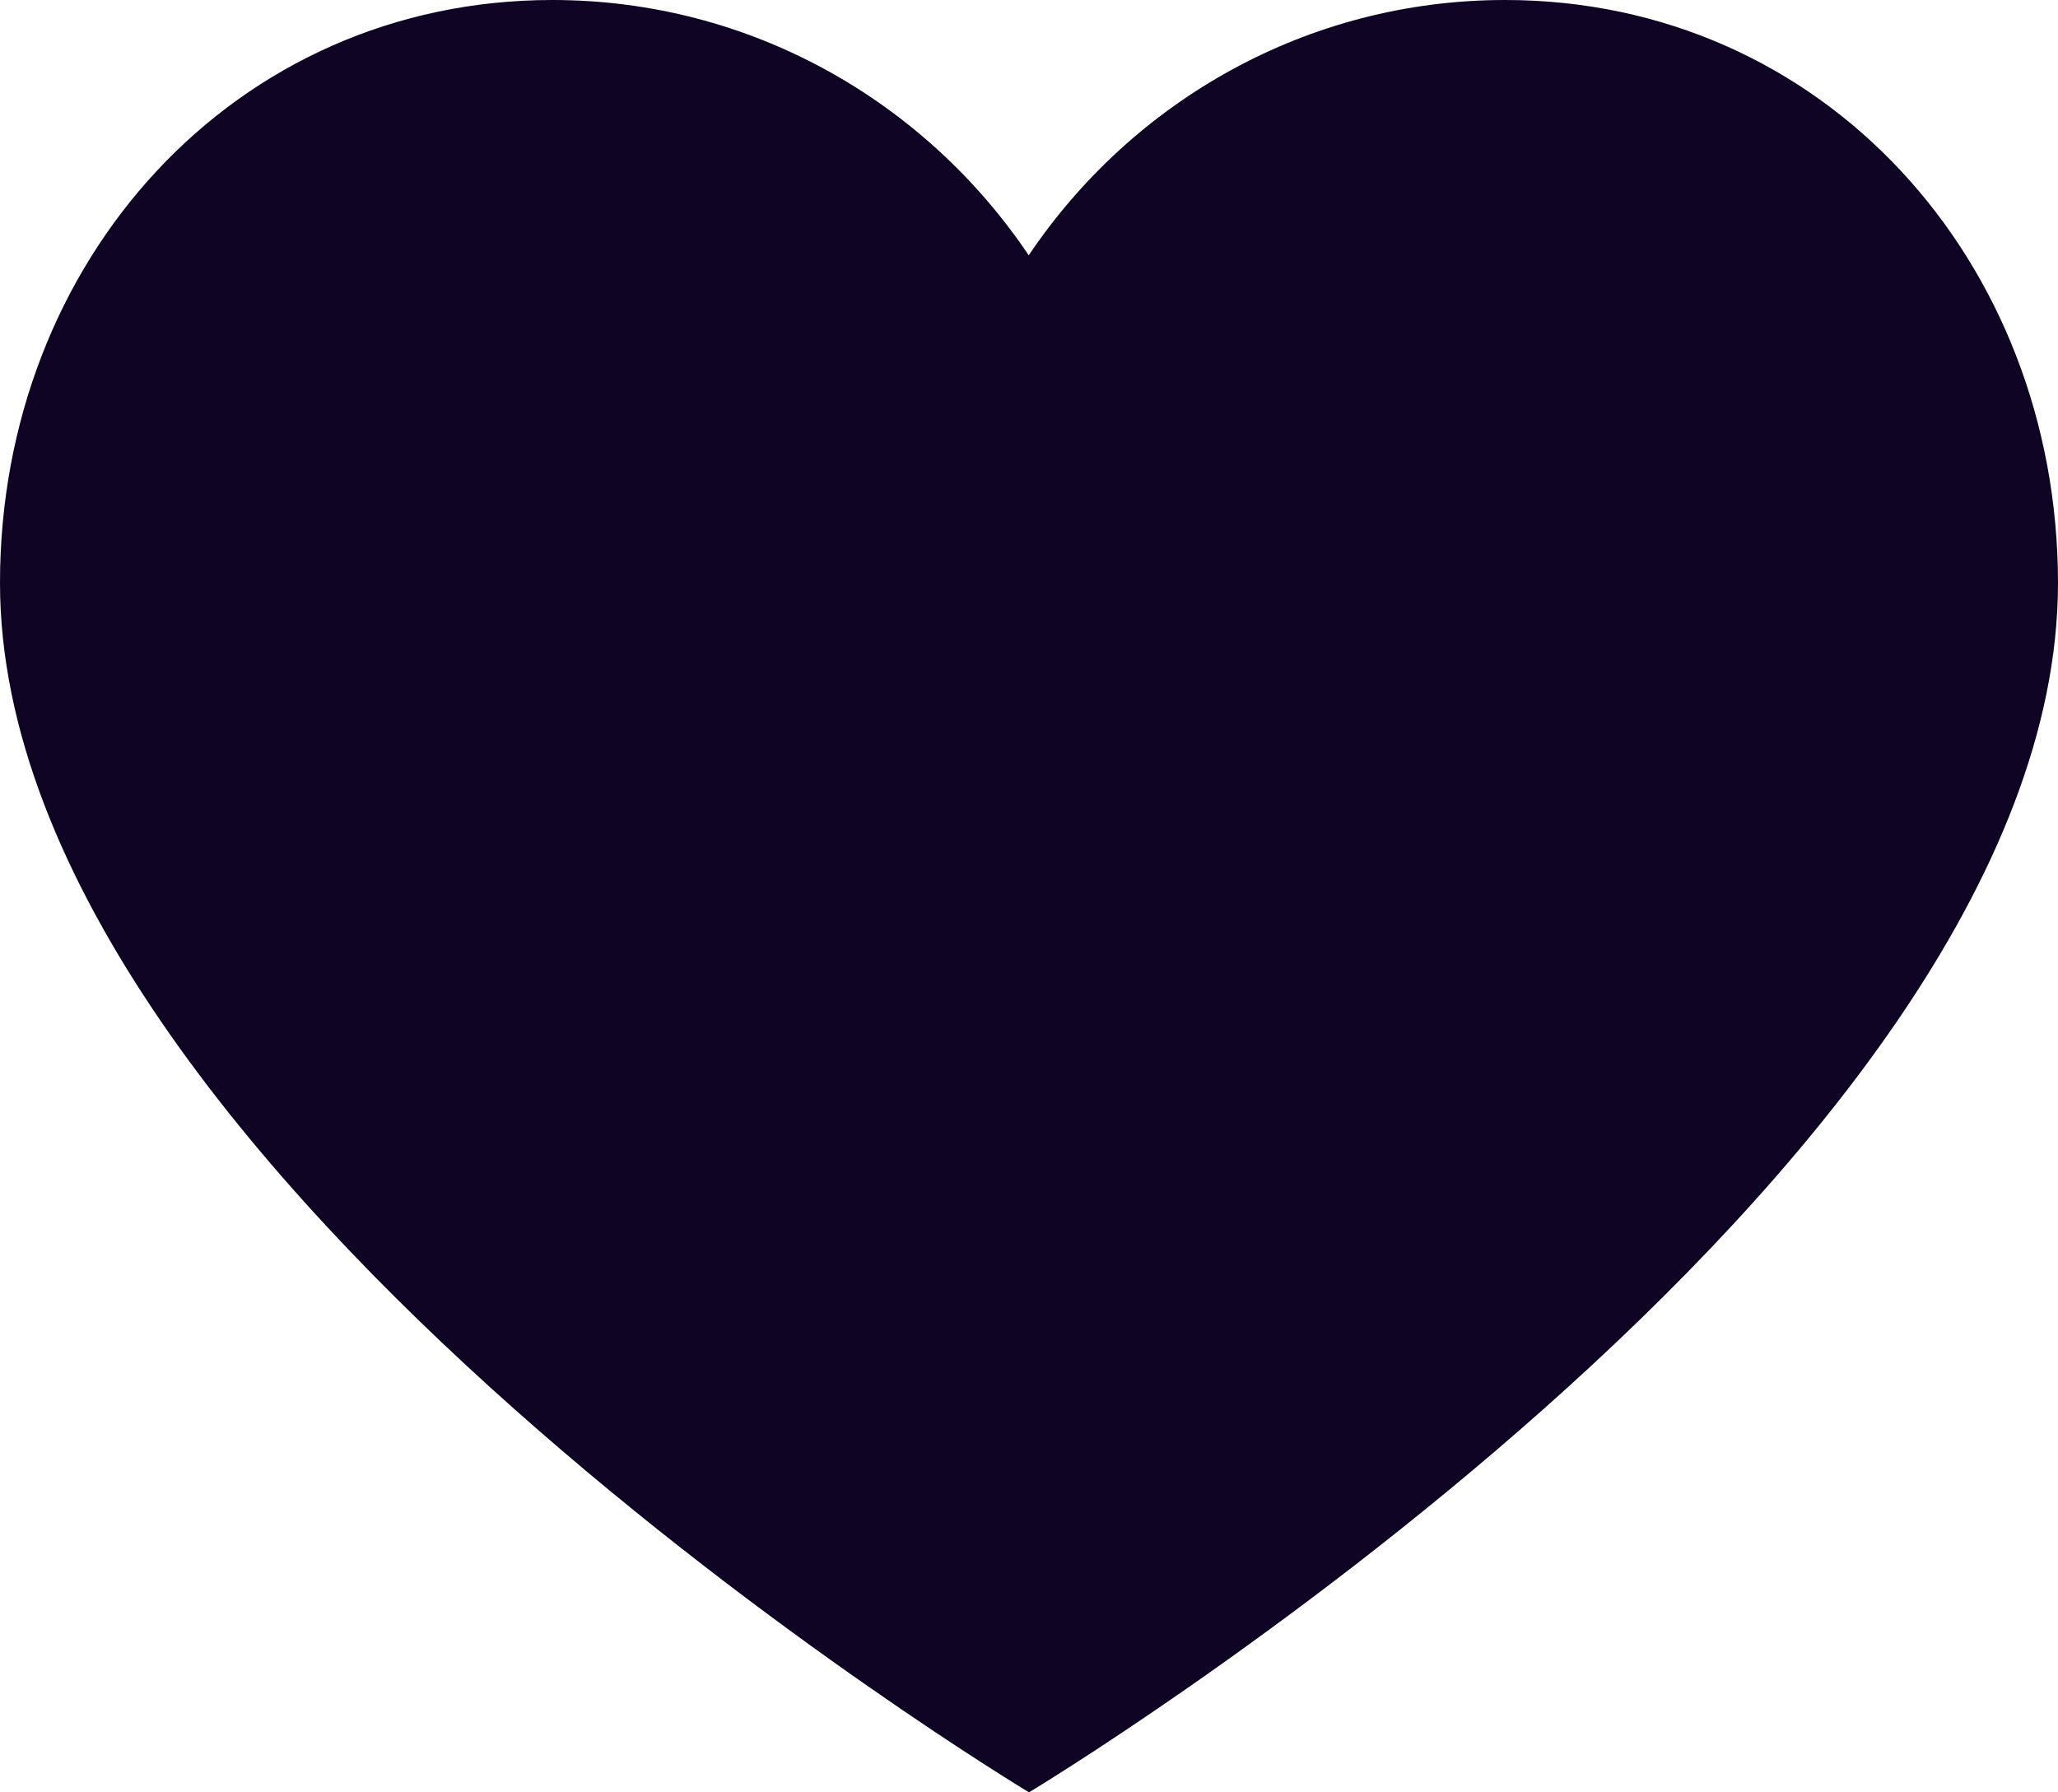 <?xml version="1.0" encoding="UTF-8"?>
<svg width="62px" height="54px" viewBox="0 0 62 54" version="1.1" xmlns="http://www.w3.org/2000/svg" xmlns:xlink="http://www.w3.org/1999/xlink">
    <title>Path</title>
    <g id="-Careers-and-Company" stroke="none" stroke-width="1" fill="none" fill-rule="evenodd">
        <g id="Company" transform="translate(-757, -3195)" fill="#0F0423" fill-rule="nonzero">
            <path d="M802.343,3195 C796.379,3195 791.114,3198.048 787.992,3202.692 C784.87,3198.048 779.605,3195 773.642,3195 C764.059,3195 757,3202.865 757,3212.56 C757,3230.364 788,3249 788,3249 C788,3249 819,3230.356 819,3212.56 C818.992,3202.865 811.933,3195 802.343,3195 Z" id="Path"></path>
        </g>
    </g>
</svg>
